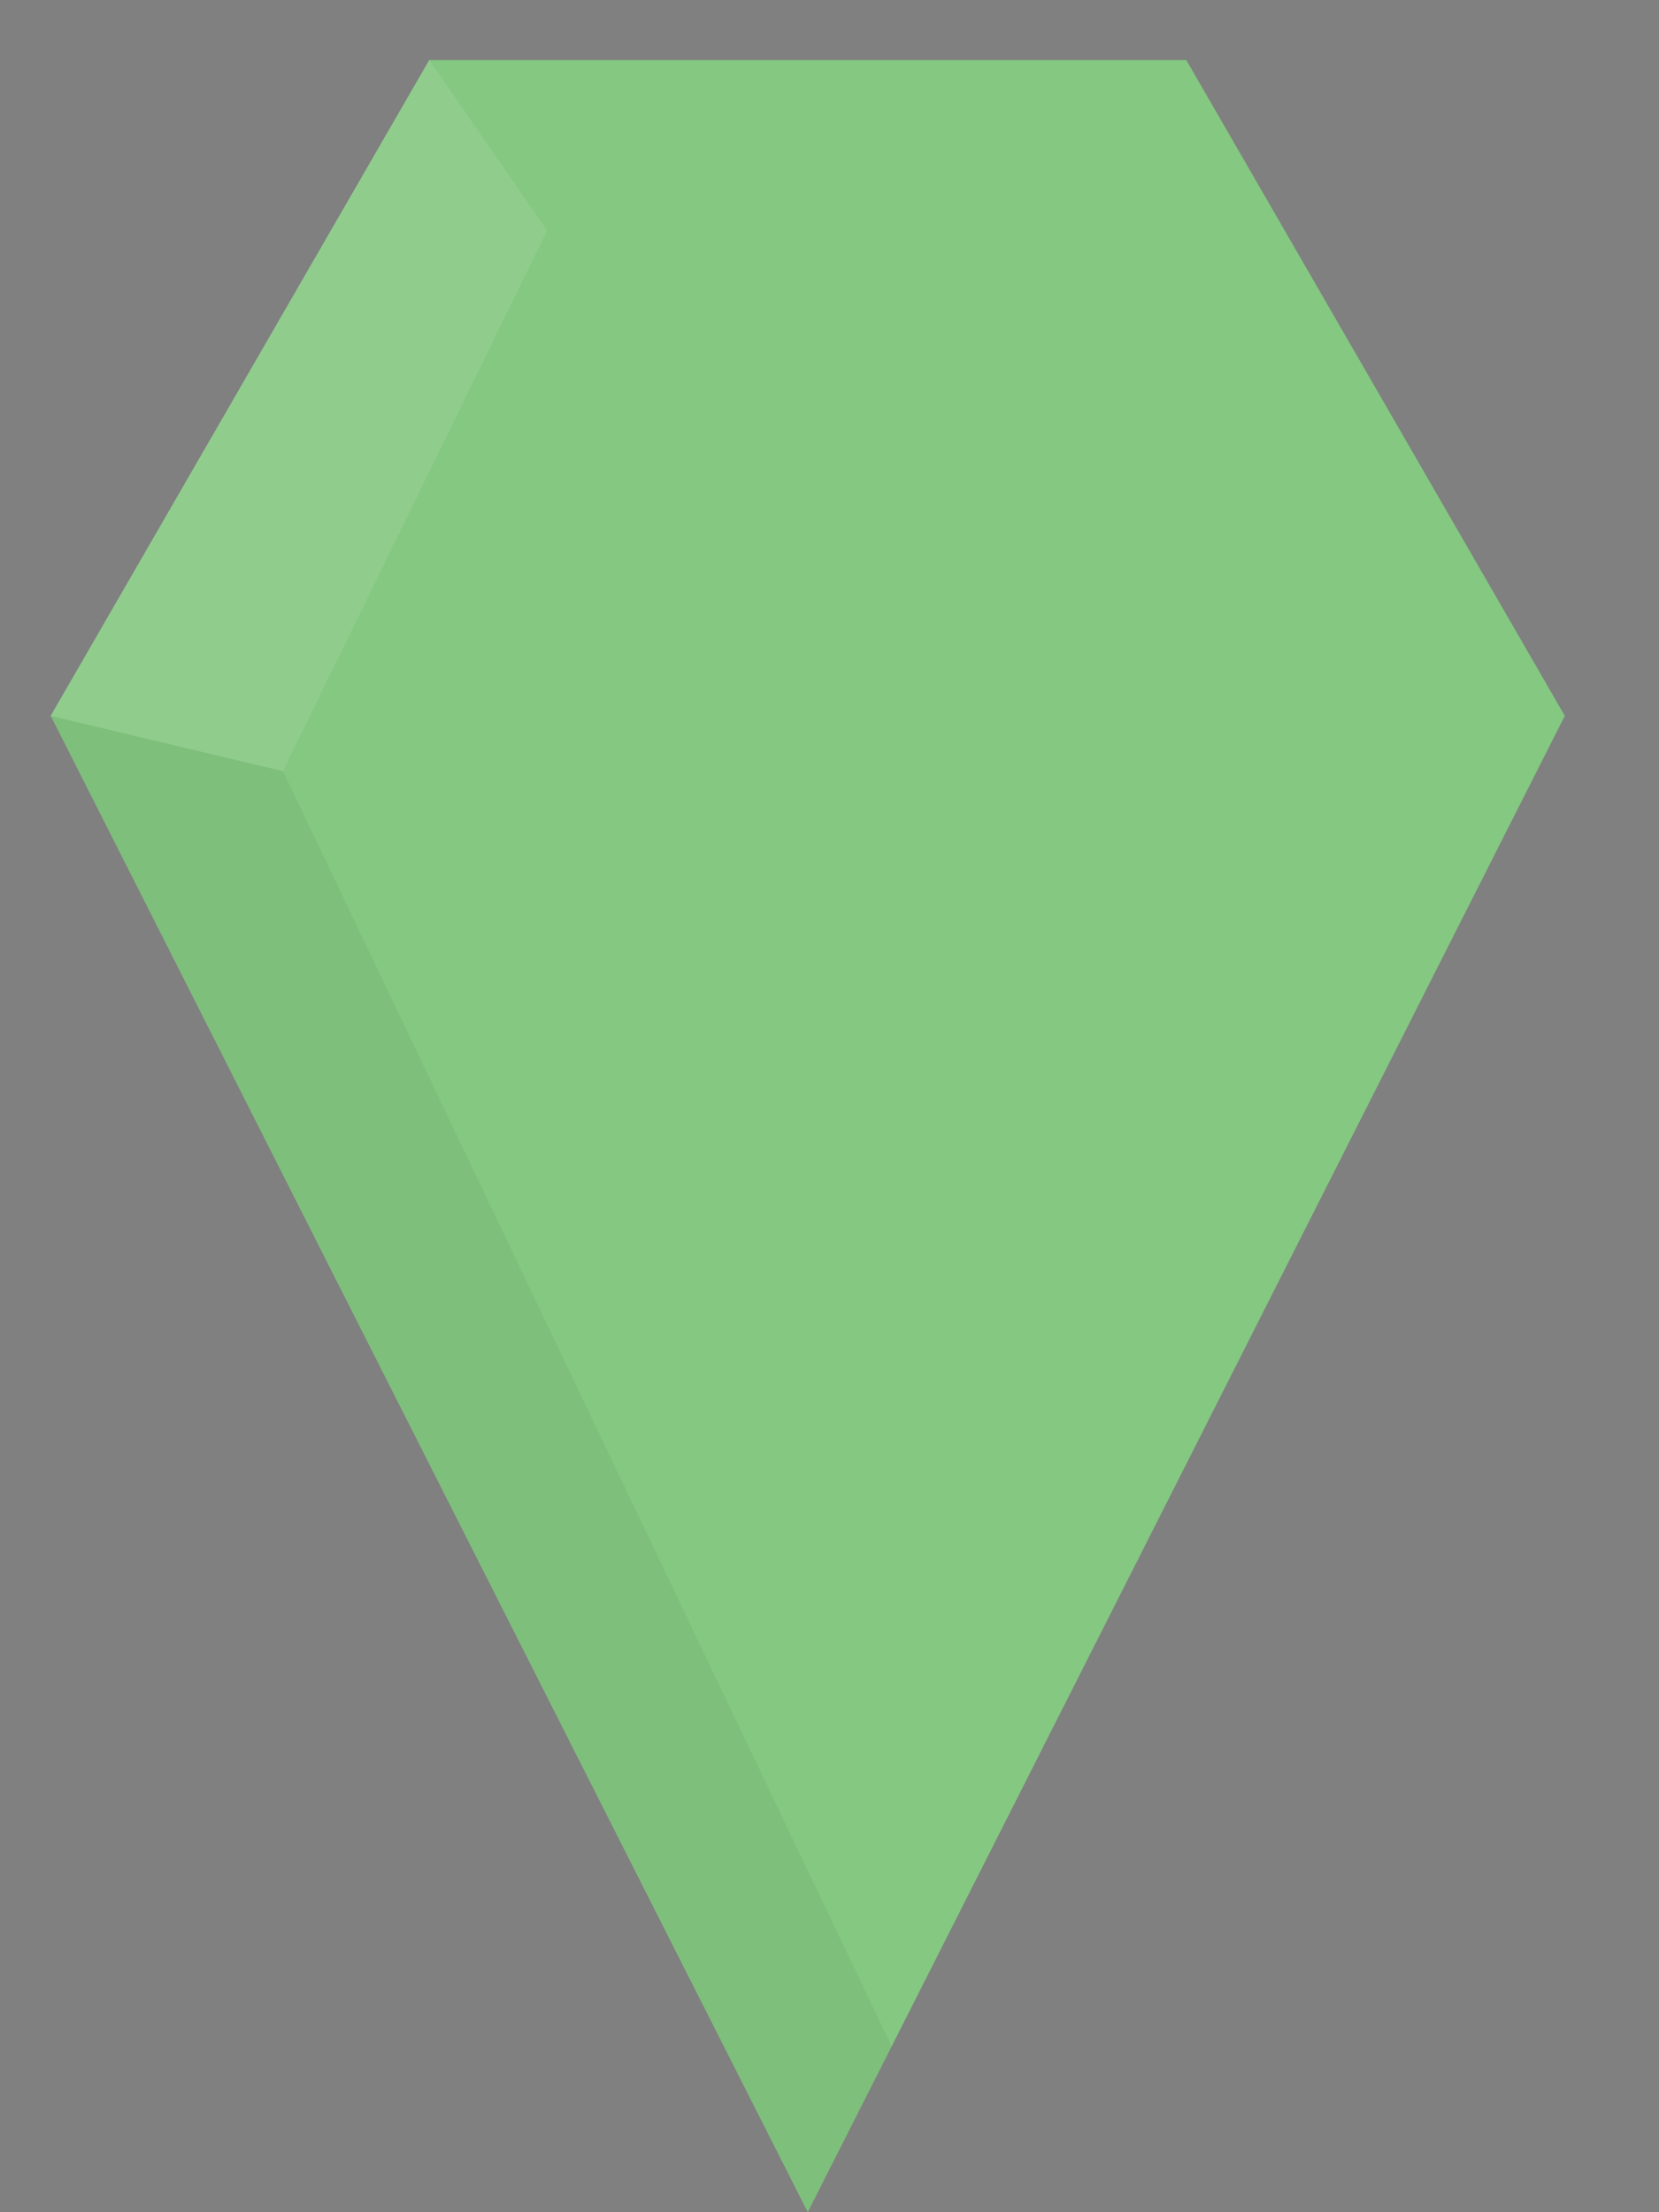 <?xml version="1.0" encoding="utf-8"?>
<!-- Generator: Adobe Illustrator 16.0.0, SVG Export Plug-In . SVG Version: 6.00 Build 0)  -->
<!DOCTYPE svg PUBLIC "-//W3C//DTD SVG 1.1//EN" "http://www.w3.org/Graphics/SVG/1.1/DTD/svg11.dtd">
<svg version="1.1" id="Layer_1" xmlns="http://www.w3.org/2000/svg" xmlns:xlink="http://www.w3.org/1999/xlink" x="0px" y="0px"
	 width="45px" height="60px" viewBox="0 0 45 60" enable-background="new 0 0 45 60" xml:space="preserve">
<rect x="0" y="0" width="45" height="60" fill="#808080" stroke="none"/>
<g>
	<g>
		<polygon fill="#84C881" points="11.642,37.198 1.375,19.415 11.642,1.63 32.179,1.63 42.445,19.415 32.179,37.198 		"/>
		<polygon fill="#84C881" points="1.375,19.415 21.91,60 42.445,19.415 		"/>
	</g>
	<polygon opacity="0.05" fill="#010101" enable-background="new    " points="1.375,19.415 21.91,60 24.185,55.504 7.674,20.916 	
		"/>
	<polyline opacity="0.1" fill="#FFFFFF" enable-background="new    " points="14.84,6.251 11.642,1.63 1.375,19.415 7.674,20.916 	
		"/>
</g>
</svg>

